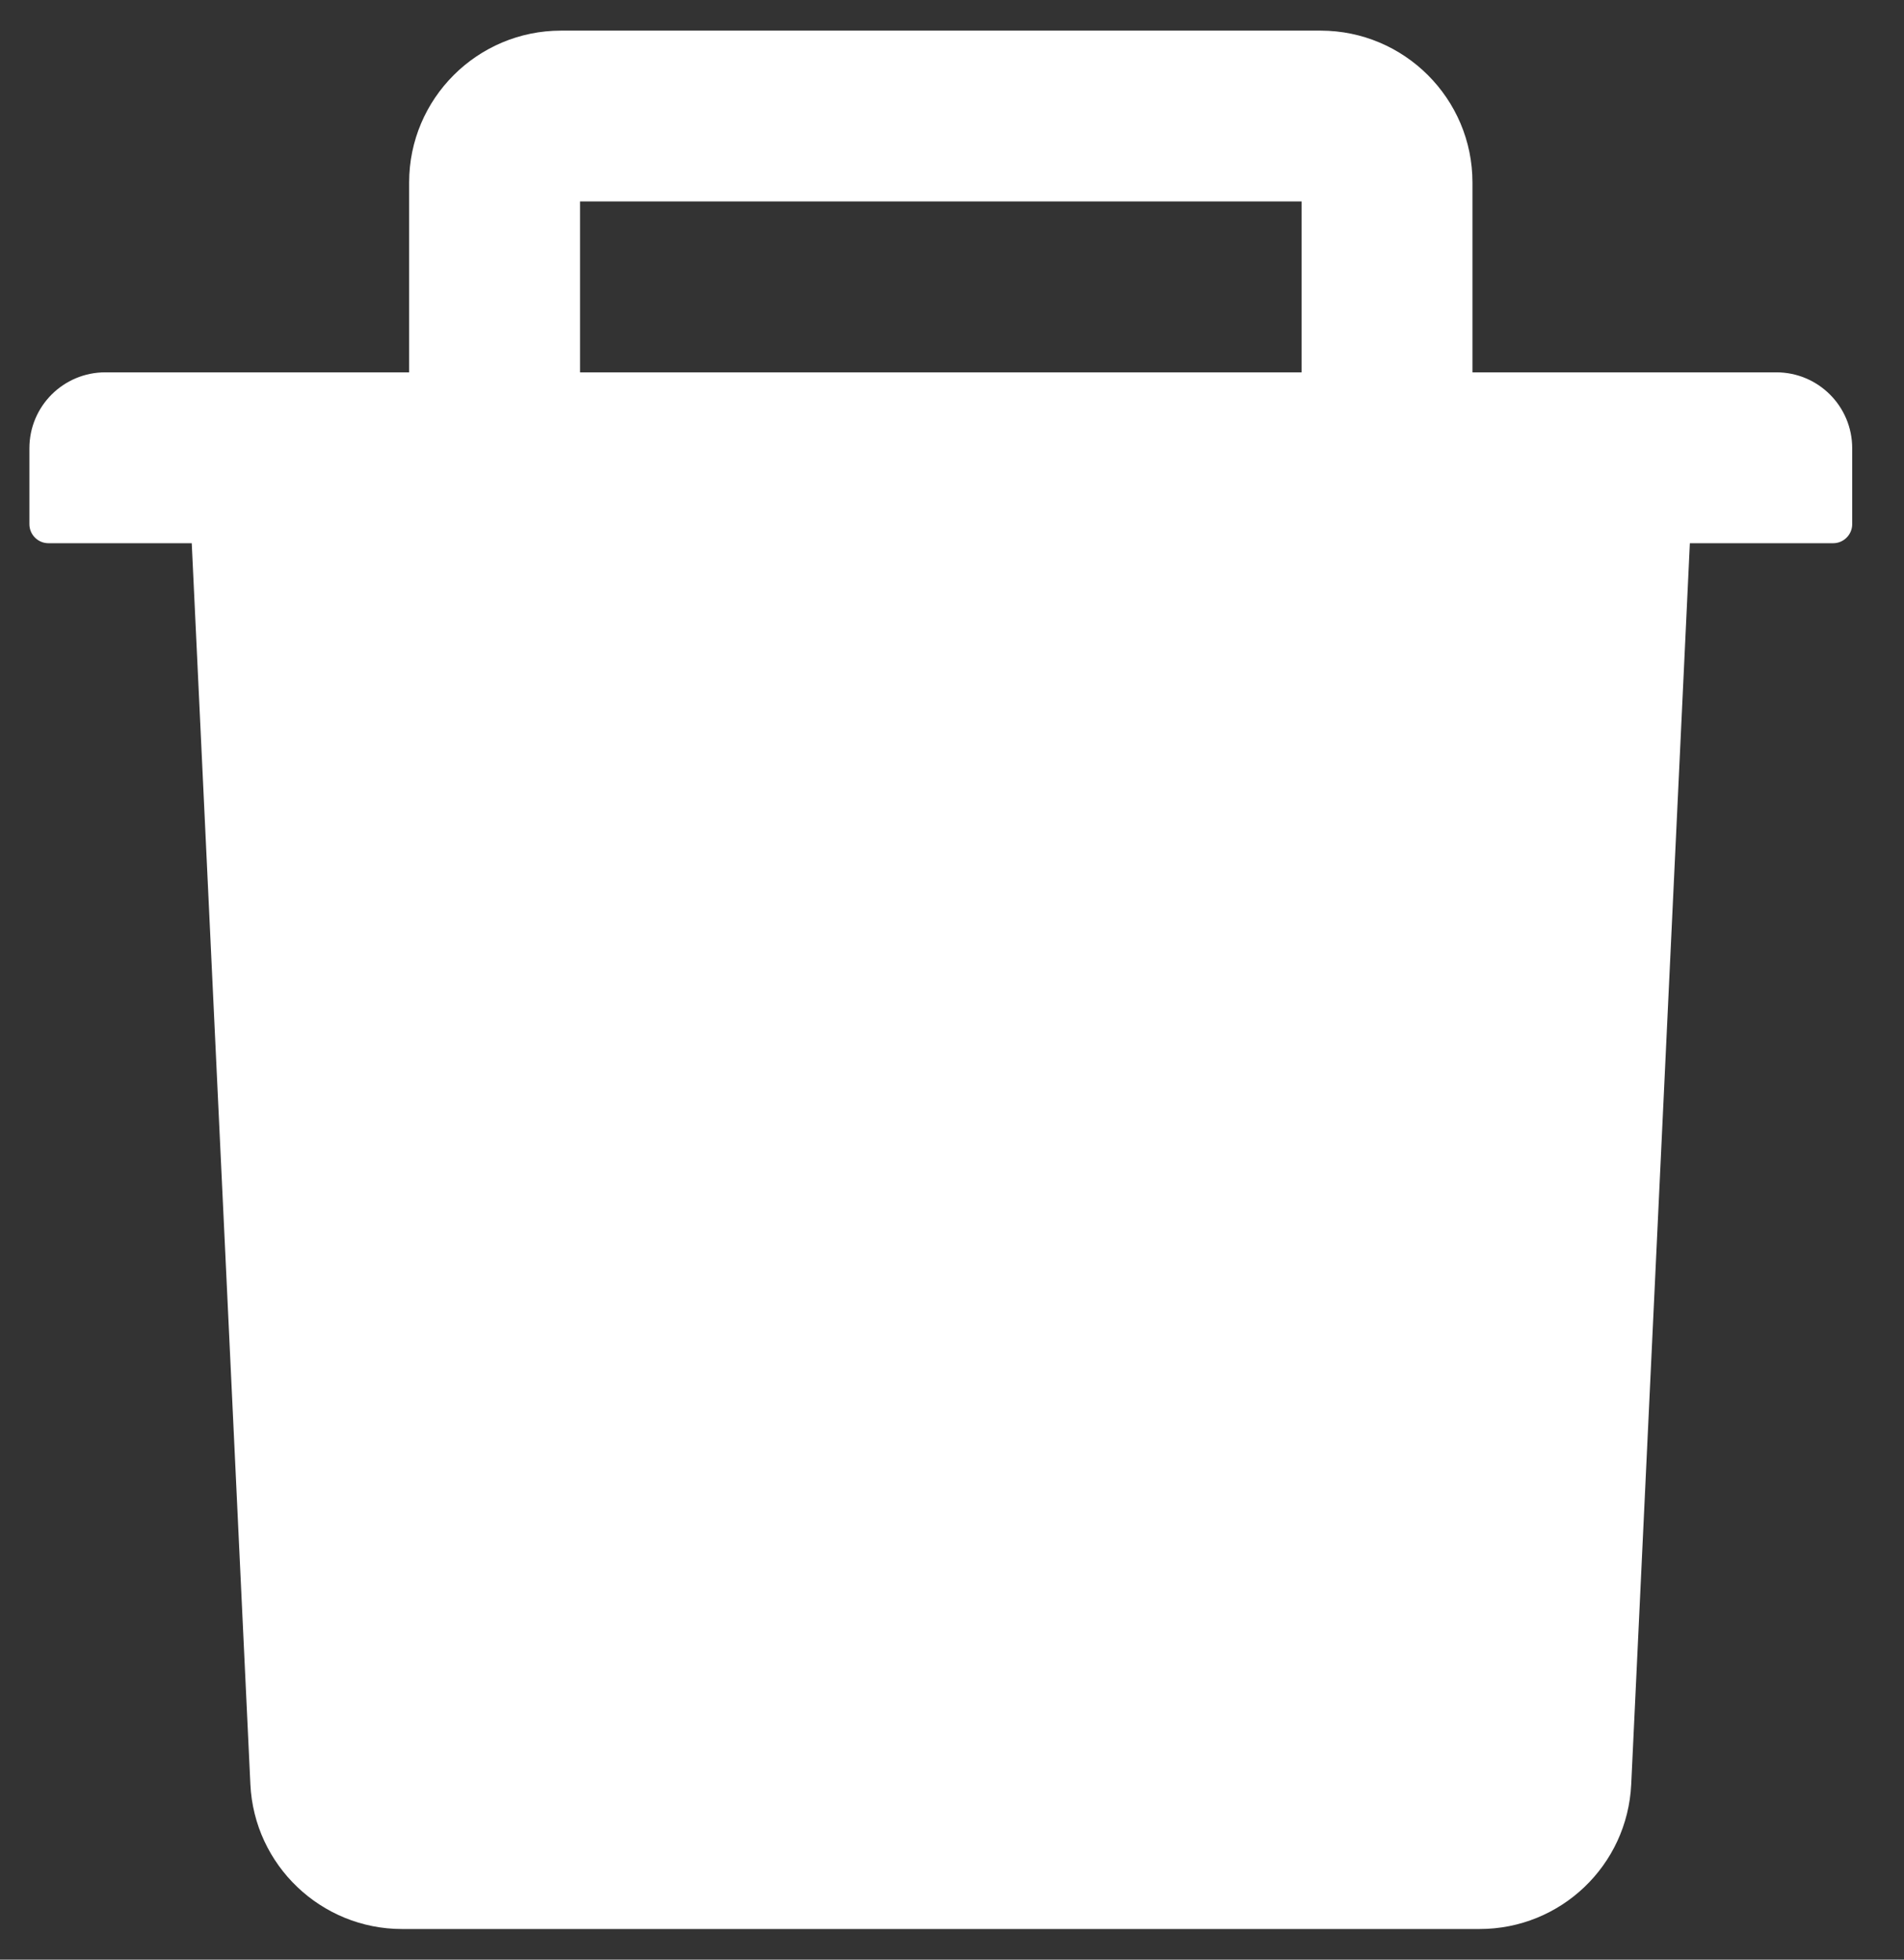 <svg width="34" height="35" viewBox="0 0 34 35" fill="none" xmlns="http://www.w3.org/2000/svg">
<rect x="0" y="0" width="34" height="35" fill="#333333" stroke="none"/>
<path d="M31.719 6.65H26.294V3.259C26.294 1.763 25.077 0.547 23.581 0.547H10.019C8.523 0.547 7.306 1.763 7.306 3.259V6.65H1.881C1.131 6.65 0.525 7.256 0.525 8.006V9.363C0.525 9.549 0.678 9.702 0.864 9.702H3.424L4.471 31.868C4.539 33.313 5.734 34.453 7.179 34.453H26.421C27.87 34.453 29.061 33.317 29.129 31.868L30.176 9.702H32.736C32.922 9.702 33.075 9.549 33.075 9.363V8.006C33.075 7.256 32.469 6.65 31.719 6.65ZM23.242 6.65H10.358V3.598H23.242V6.65Z" fill="white"/>
</svg>
